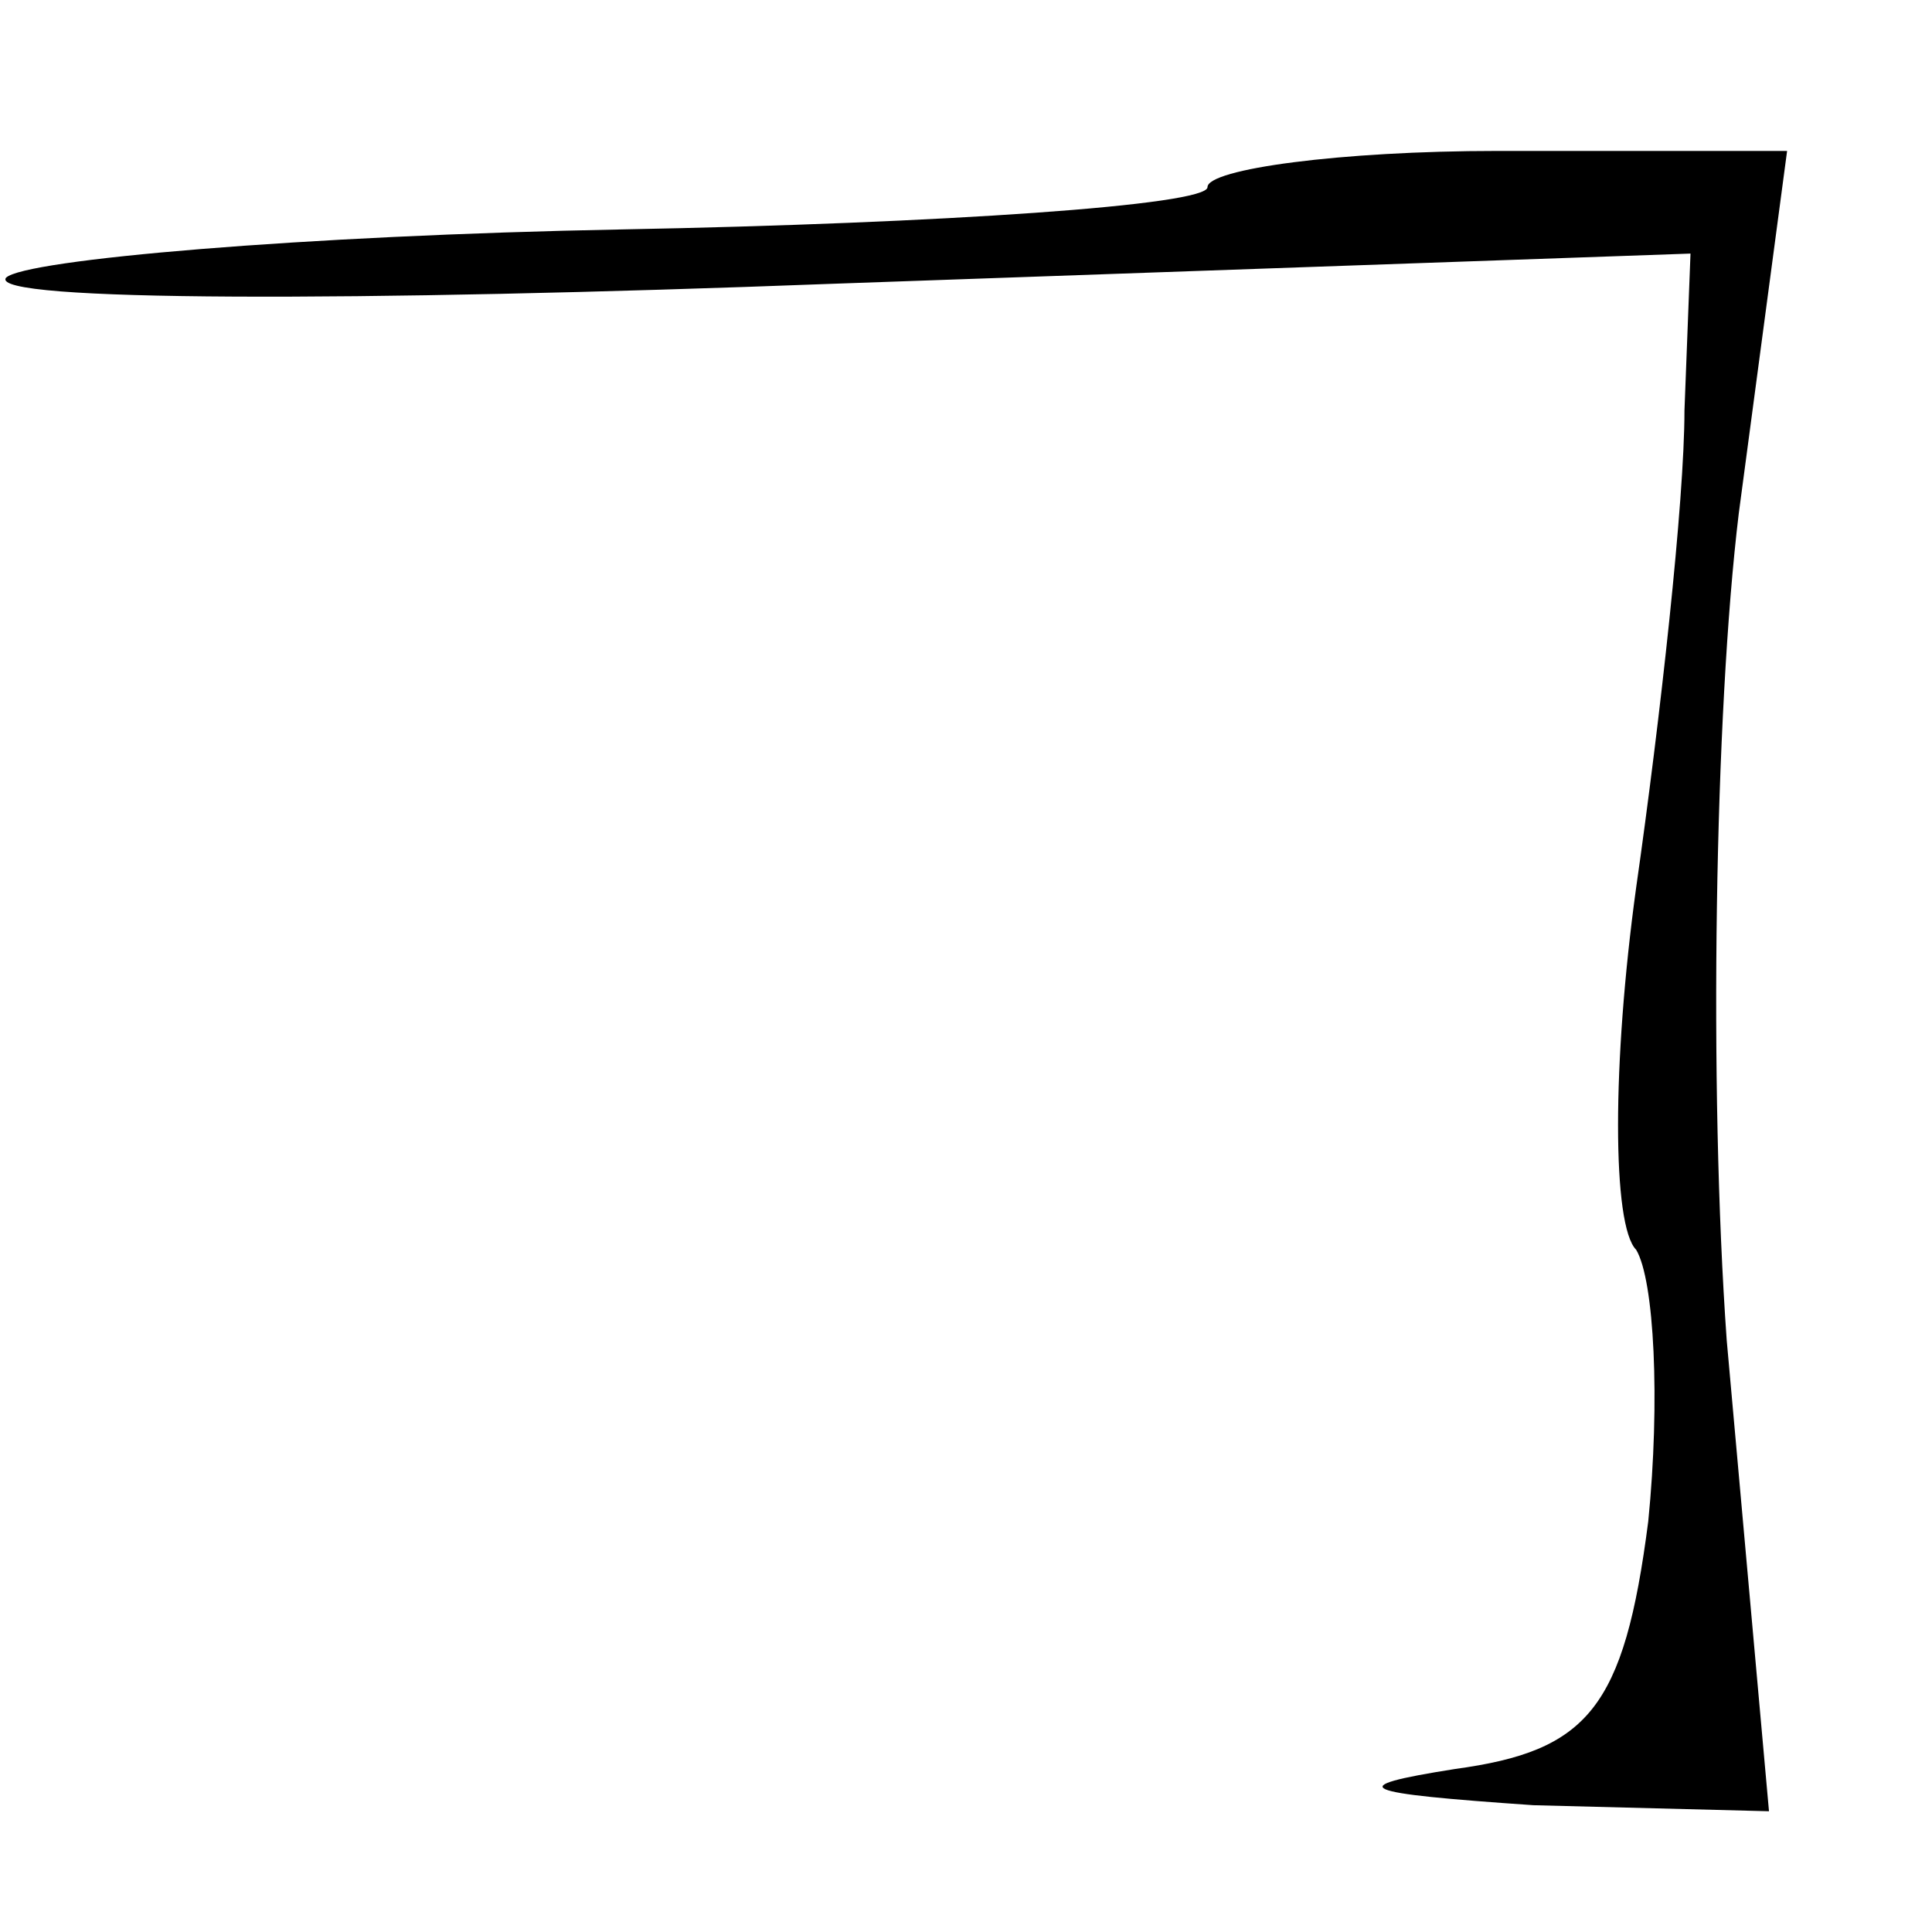 <?xml version="1.0" standalone="no"?>
<!DOCTYPE svg PUBLIC "-//W3C//DTD SVG 20010904//EN"
 "http://www.w3.org/TR/2001/REC-SVG-20010904/DTD/svg10.dtd">
<svg version="1.0" xmlns="http://www.w3.org/2000/svg"
 width="32pt" height="32pt" viewBox="0 0 32 32"
 preserveAspectRatio="xMidYMid meet">
<g transform="translate(0,32) scale(0.1,-0.1)"
fill="#000000" stroke="none">
<path fill="#000000" stroke="none" d="M200 289 c0 -3 -44 -6 -97 -7 -53 -1
-99 -5 -102 -8 -3 -4 58 -4 137 -1 l142 5 -1 -26 c0 -15 -4 -51 -8 -79 -4 -29
-4 -56 0 -60 3 -5 4 -25 2 -45 -4 -31 -10 -38 -32 -41 -19 -3 -16 -4 13 -6
l39 -1 -7 78 c-3 42 -2 104 2 137 l8 60 -48 0 c-26 0 -48 -3 -48 -6z"/>
</g>
</svg>
